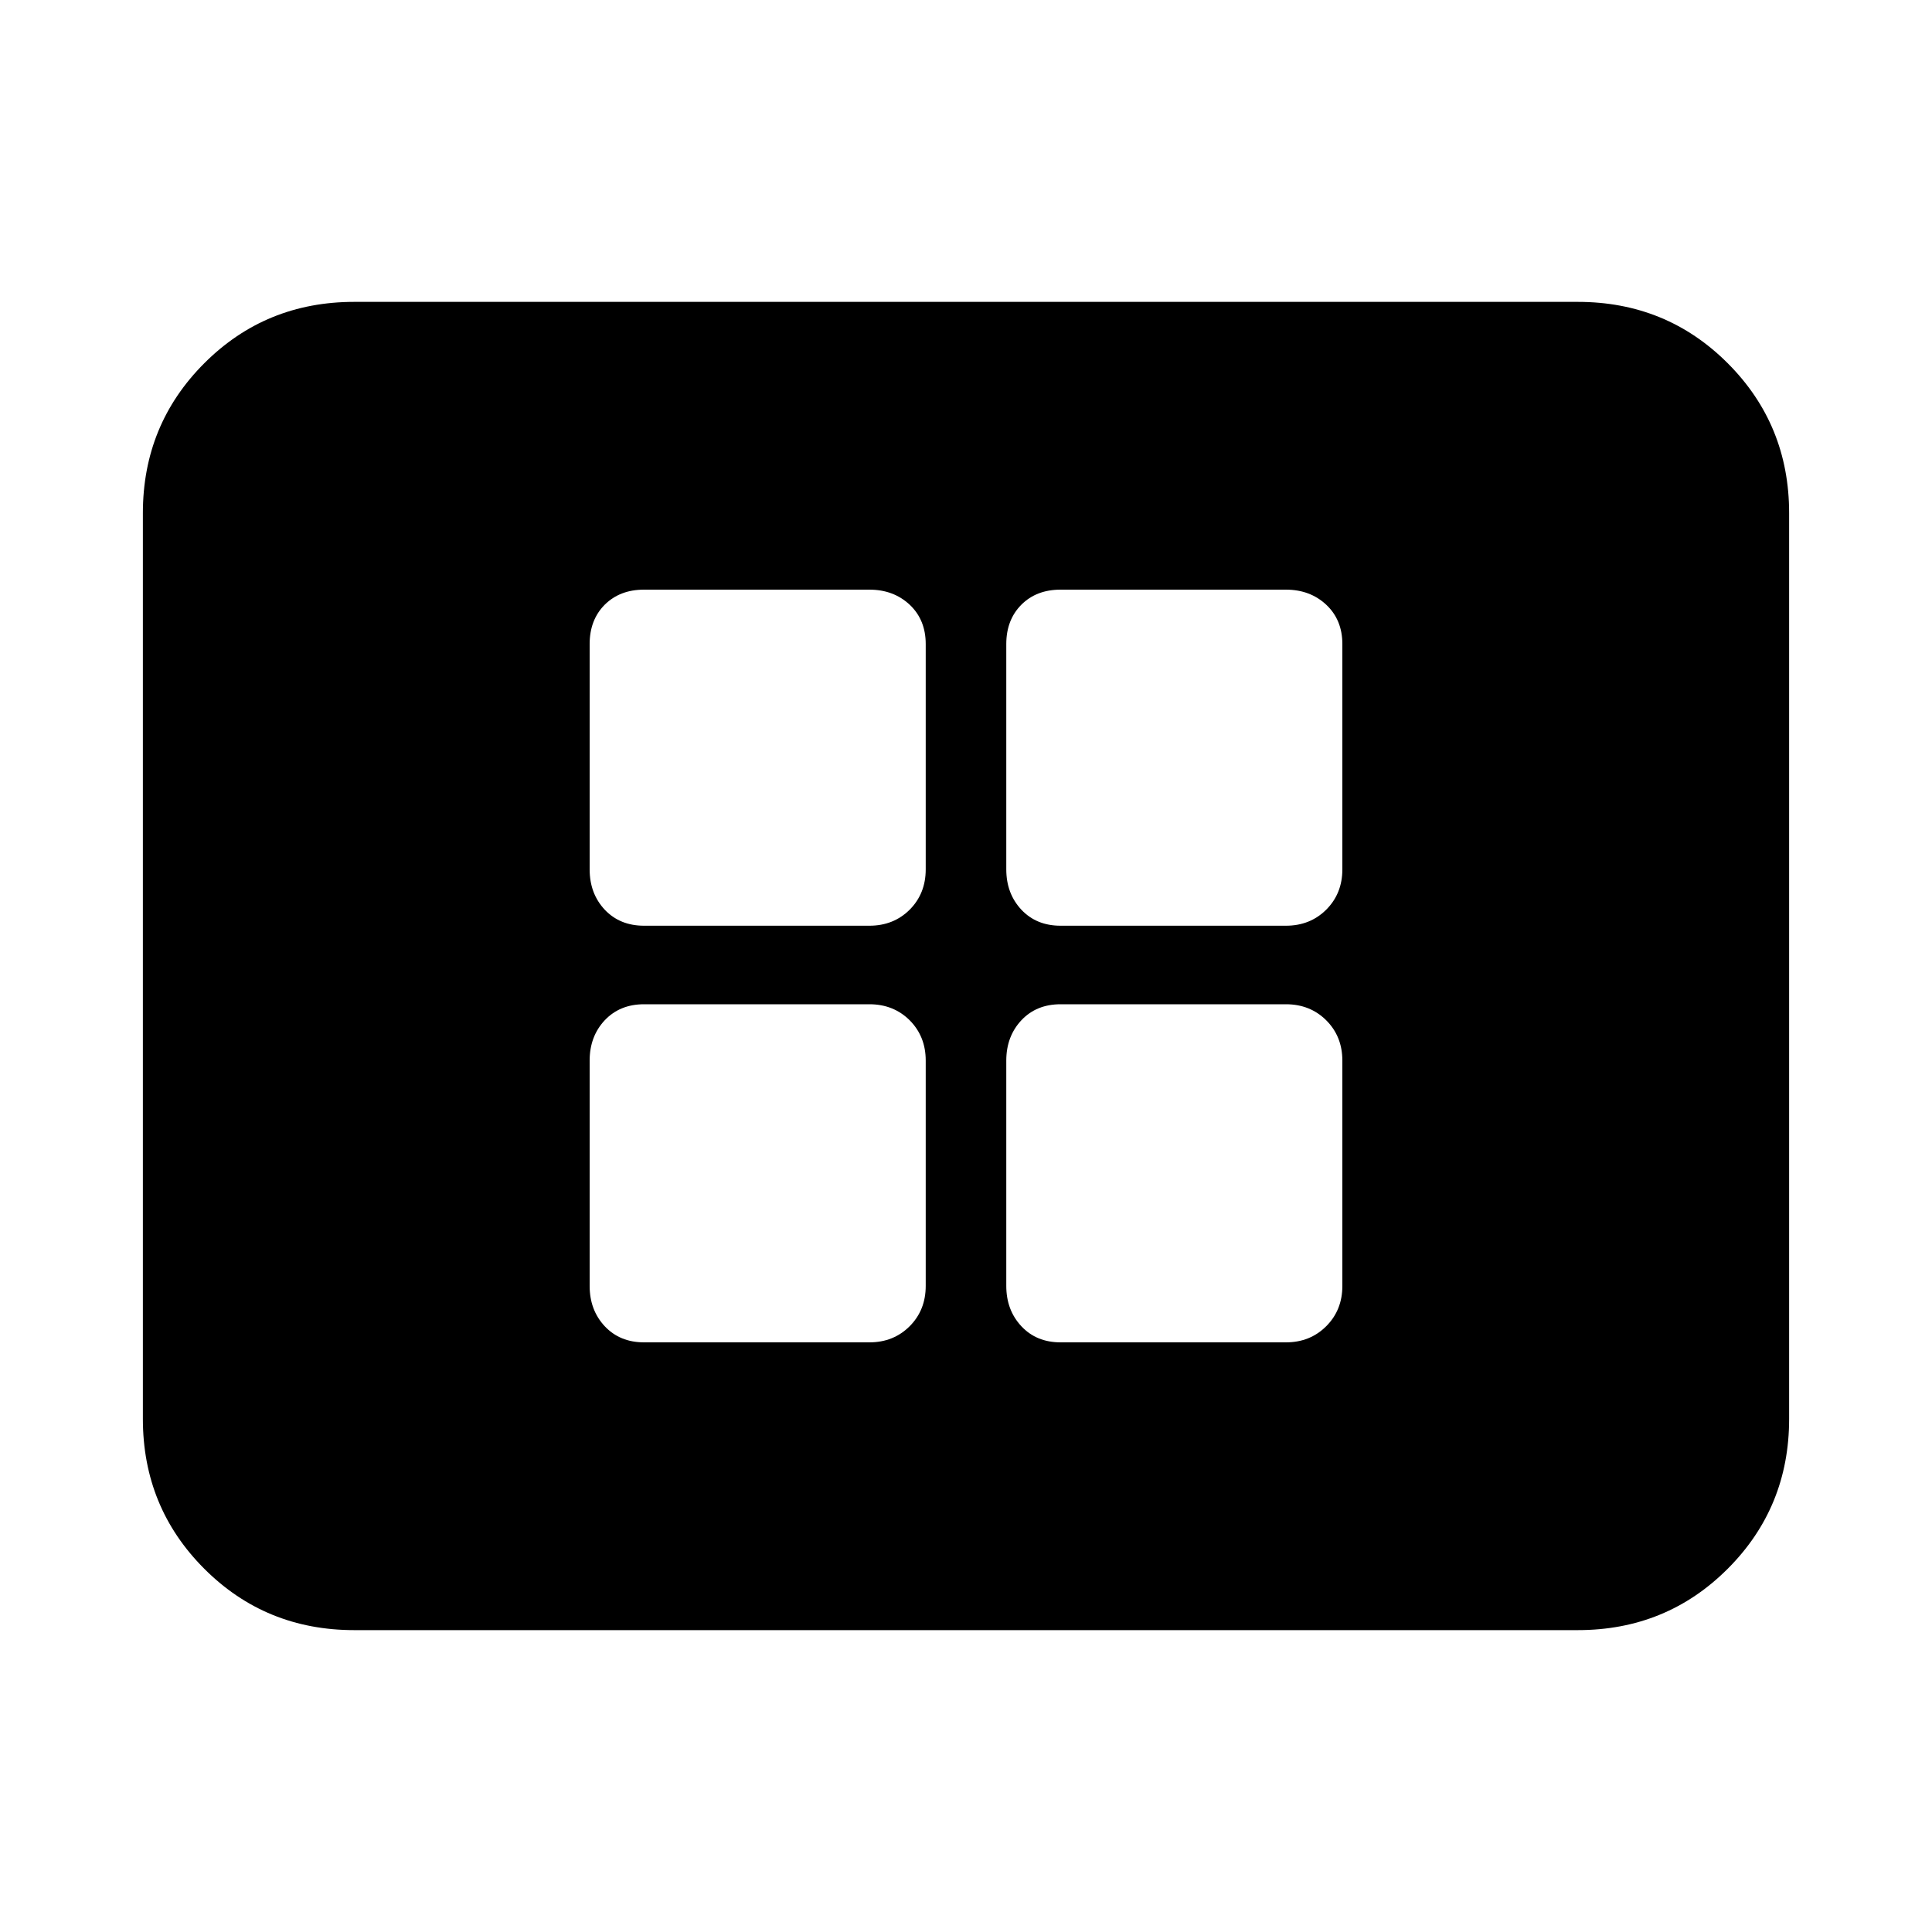 <svg xmlns="http://www.w3.org/2000/svg" height="20" width="20"><path d="M6.667 9.583H9q.25 0 .417-.166.166-.167.166-.417V6.667q0-.25-.166-.407Q9.25 6.104 9 6.104H6.667q-.25 0-.407.156-.156.157-.156.407V9q0 .25.156.417.157.166.407.166Zm4.312 0h2.333q.25 0 .417-.166.167-.167.167-.417V6.667q0-.25-.167-.407-.167-.156-.417-.156h-2.333q-.25 0-.406.156-.156.157-.156.407V9q0 .25.156.417.156.166.406.166Zm-4.312 4.313H9q.25 0 .417-.167.166-.167.166-.417v-2.333q0-.25-.166-.417-.167-.166-.417-.166H6.667q-.25 0-.407.166-.156.167-.156.417v2.333q0 .25.156.417.157.167.407.167Zm4.312 0h2.333q.25 0 .417-.167.167-.167.167-.417v-2.333q0-.25-.167-.417-.167-.166-.417-.166h-2.333q-.25 0-.406.166-.156.167-.156.417v2.333q0 .25.156.417.156.167.406.167Zm-7.312 2.979q-.917 0-1.552-.635-.636-.636-.636-1.552V5.312q0-.916.636-1.552.635-.635 1.552-.635h12.666q.917 0 1.552.635.636.636.636 1.552v9.376q0 .916-.636 1.552-.635.635-1.552.635Z"/></svg>